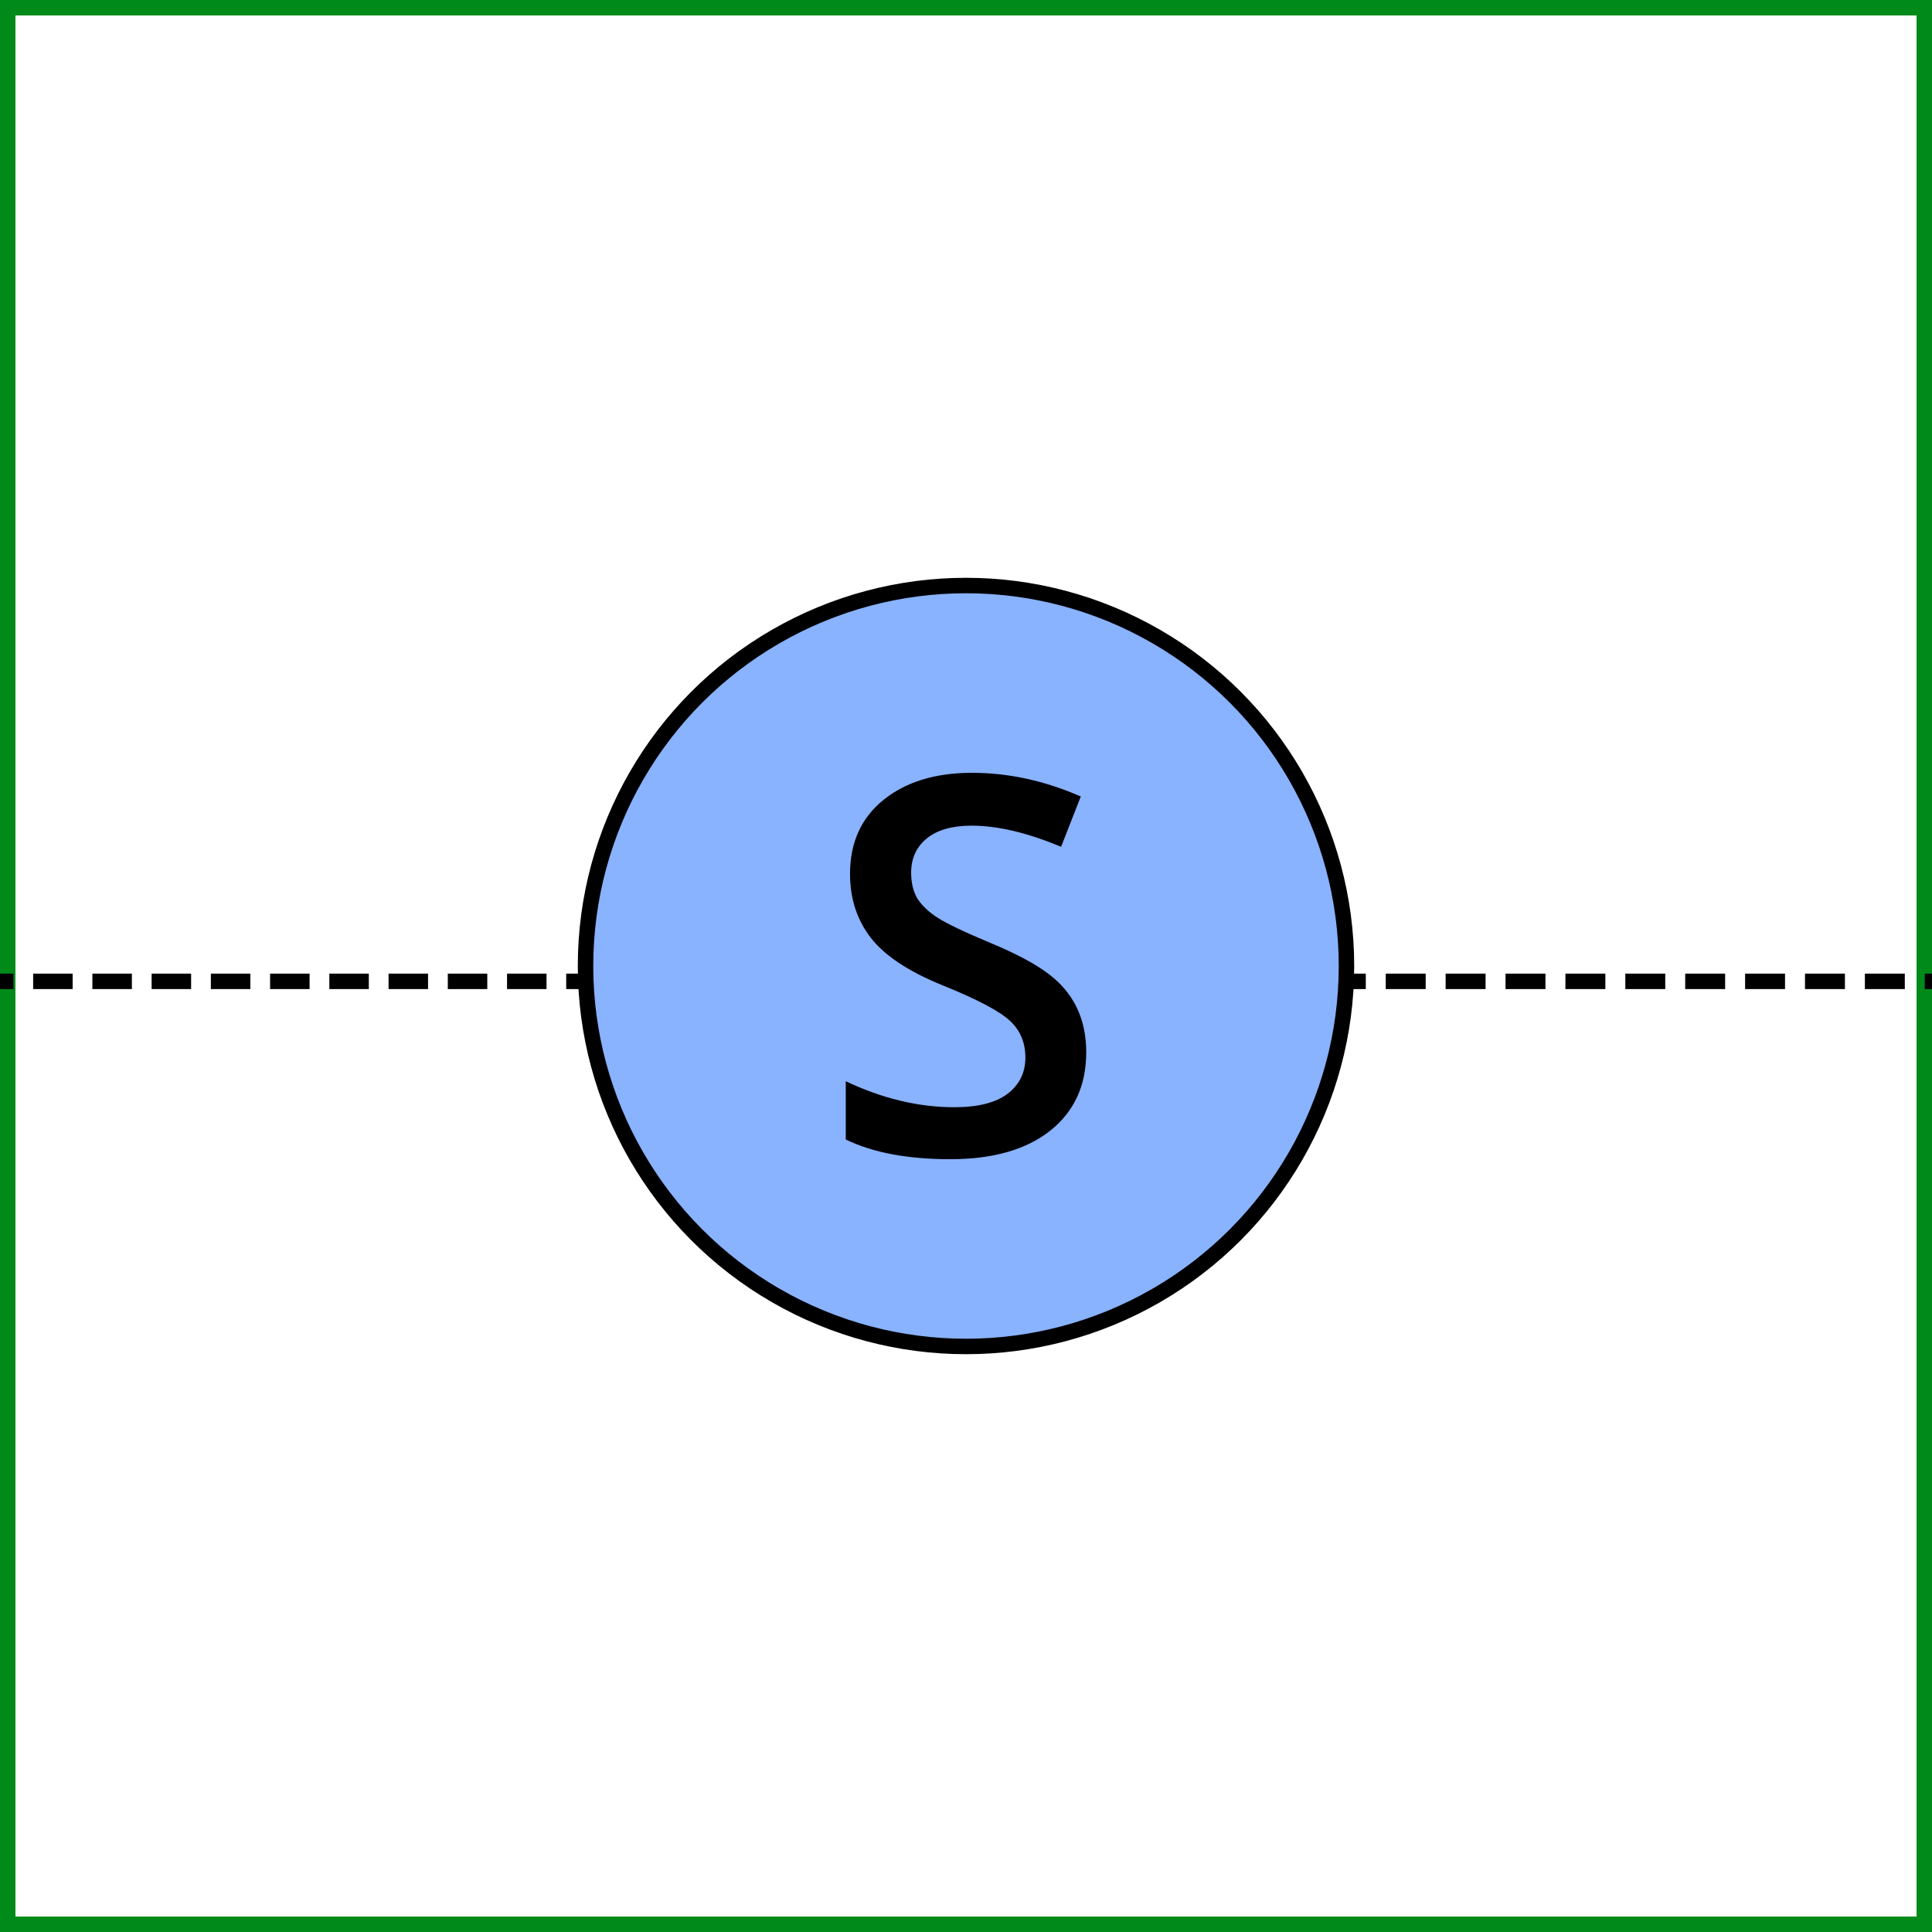 <svg xmlns="http://www.w3.org/2000/svg" id="a" viewBox="0 0 1000 1000">
  <rect x="0" y="0" width="1000" height="1000" fill="#333333" stroke="none"/>
  <defs>
    <style>
      .b{stroke:#000;stroke-linejoin:round;stroke-width:8px;fill:none}
    </style>
  </defs>
  <path fill="#fff" stroke-width="0" d="M4 4h992v992H4z"/>
  <path fill="#008a19" stroke-width="0" d="M992 8v984H8V8zm8-8H0v1000h1000z"/>
  <circle cx="500" cy="500" r="196.93" fill="#89b2ff" stroke="#000" stroke-linejoin="round" stroke-width="8"/>
  <path d="M-3.06 507.94h10" class="b"/>
  <path fill="none" stroke="#000" stroke-dasharray="0 0 20.44 10.22" stroke-linejoin="round" stroke-width="8" d="M17.16 507.94h270.8"/>
  <path d="M293.07 507.94h10m393.86 0h10" class="b"/>
  <path fill="none" stroke="#000" stroke-dasharray="0 0 20.67 10.33" stroke-linejoin="round" stroke-width="8" d="M717.26 507.94h273.83"/>
  <path d="M996.25 507.94h10" class="b"/>
  <path stroke-width="0" d="M542.87 504.21c12.91 9.76 19.36 23.23 19.36 40.43s-6.21 30.72-18.62 40.58c-12.42 9.85-29.66 14.78-51.74 14.78s-40.11-3.4-54.1-10.2v-30.15c18.92 8.97 37.64 13.45 56.17 13.45 12.32 0 21.53-2.34 27.64-7.02s9.16-10.91 9.16-18.7-2.71-14.17-8.13-19.14q-8.13-7.47-34.59-18.18c-17.64-7.14-30.06-15.35-37.25-24.61s-10.79-20.3-10.79-33.11c0-16.26 5.79-29.05 17.37-38.36s26.83-13.97 45.75-13.97 37.69 4.09 56.32 12.27l-10.2 26.02c-17.44-7.29-32.87-10.94-46.27-10.94-10.05 0-17.79 2.19-23.21 6.58s-8.13 10.32-8.13 17.81c0 5.12 1.04 9.51 3.11 13.15 2.36 3.75 5.94 7.15 10.72 10.2 4.78 3.06 13.89 7.39 27.35 13.01 13.45 5.62 23.48 10.99 30.08 16.11Z"/>
</svg>
